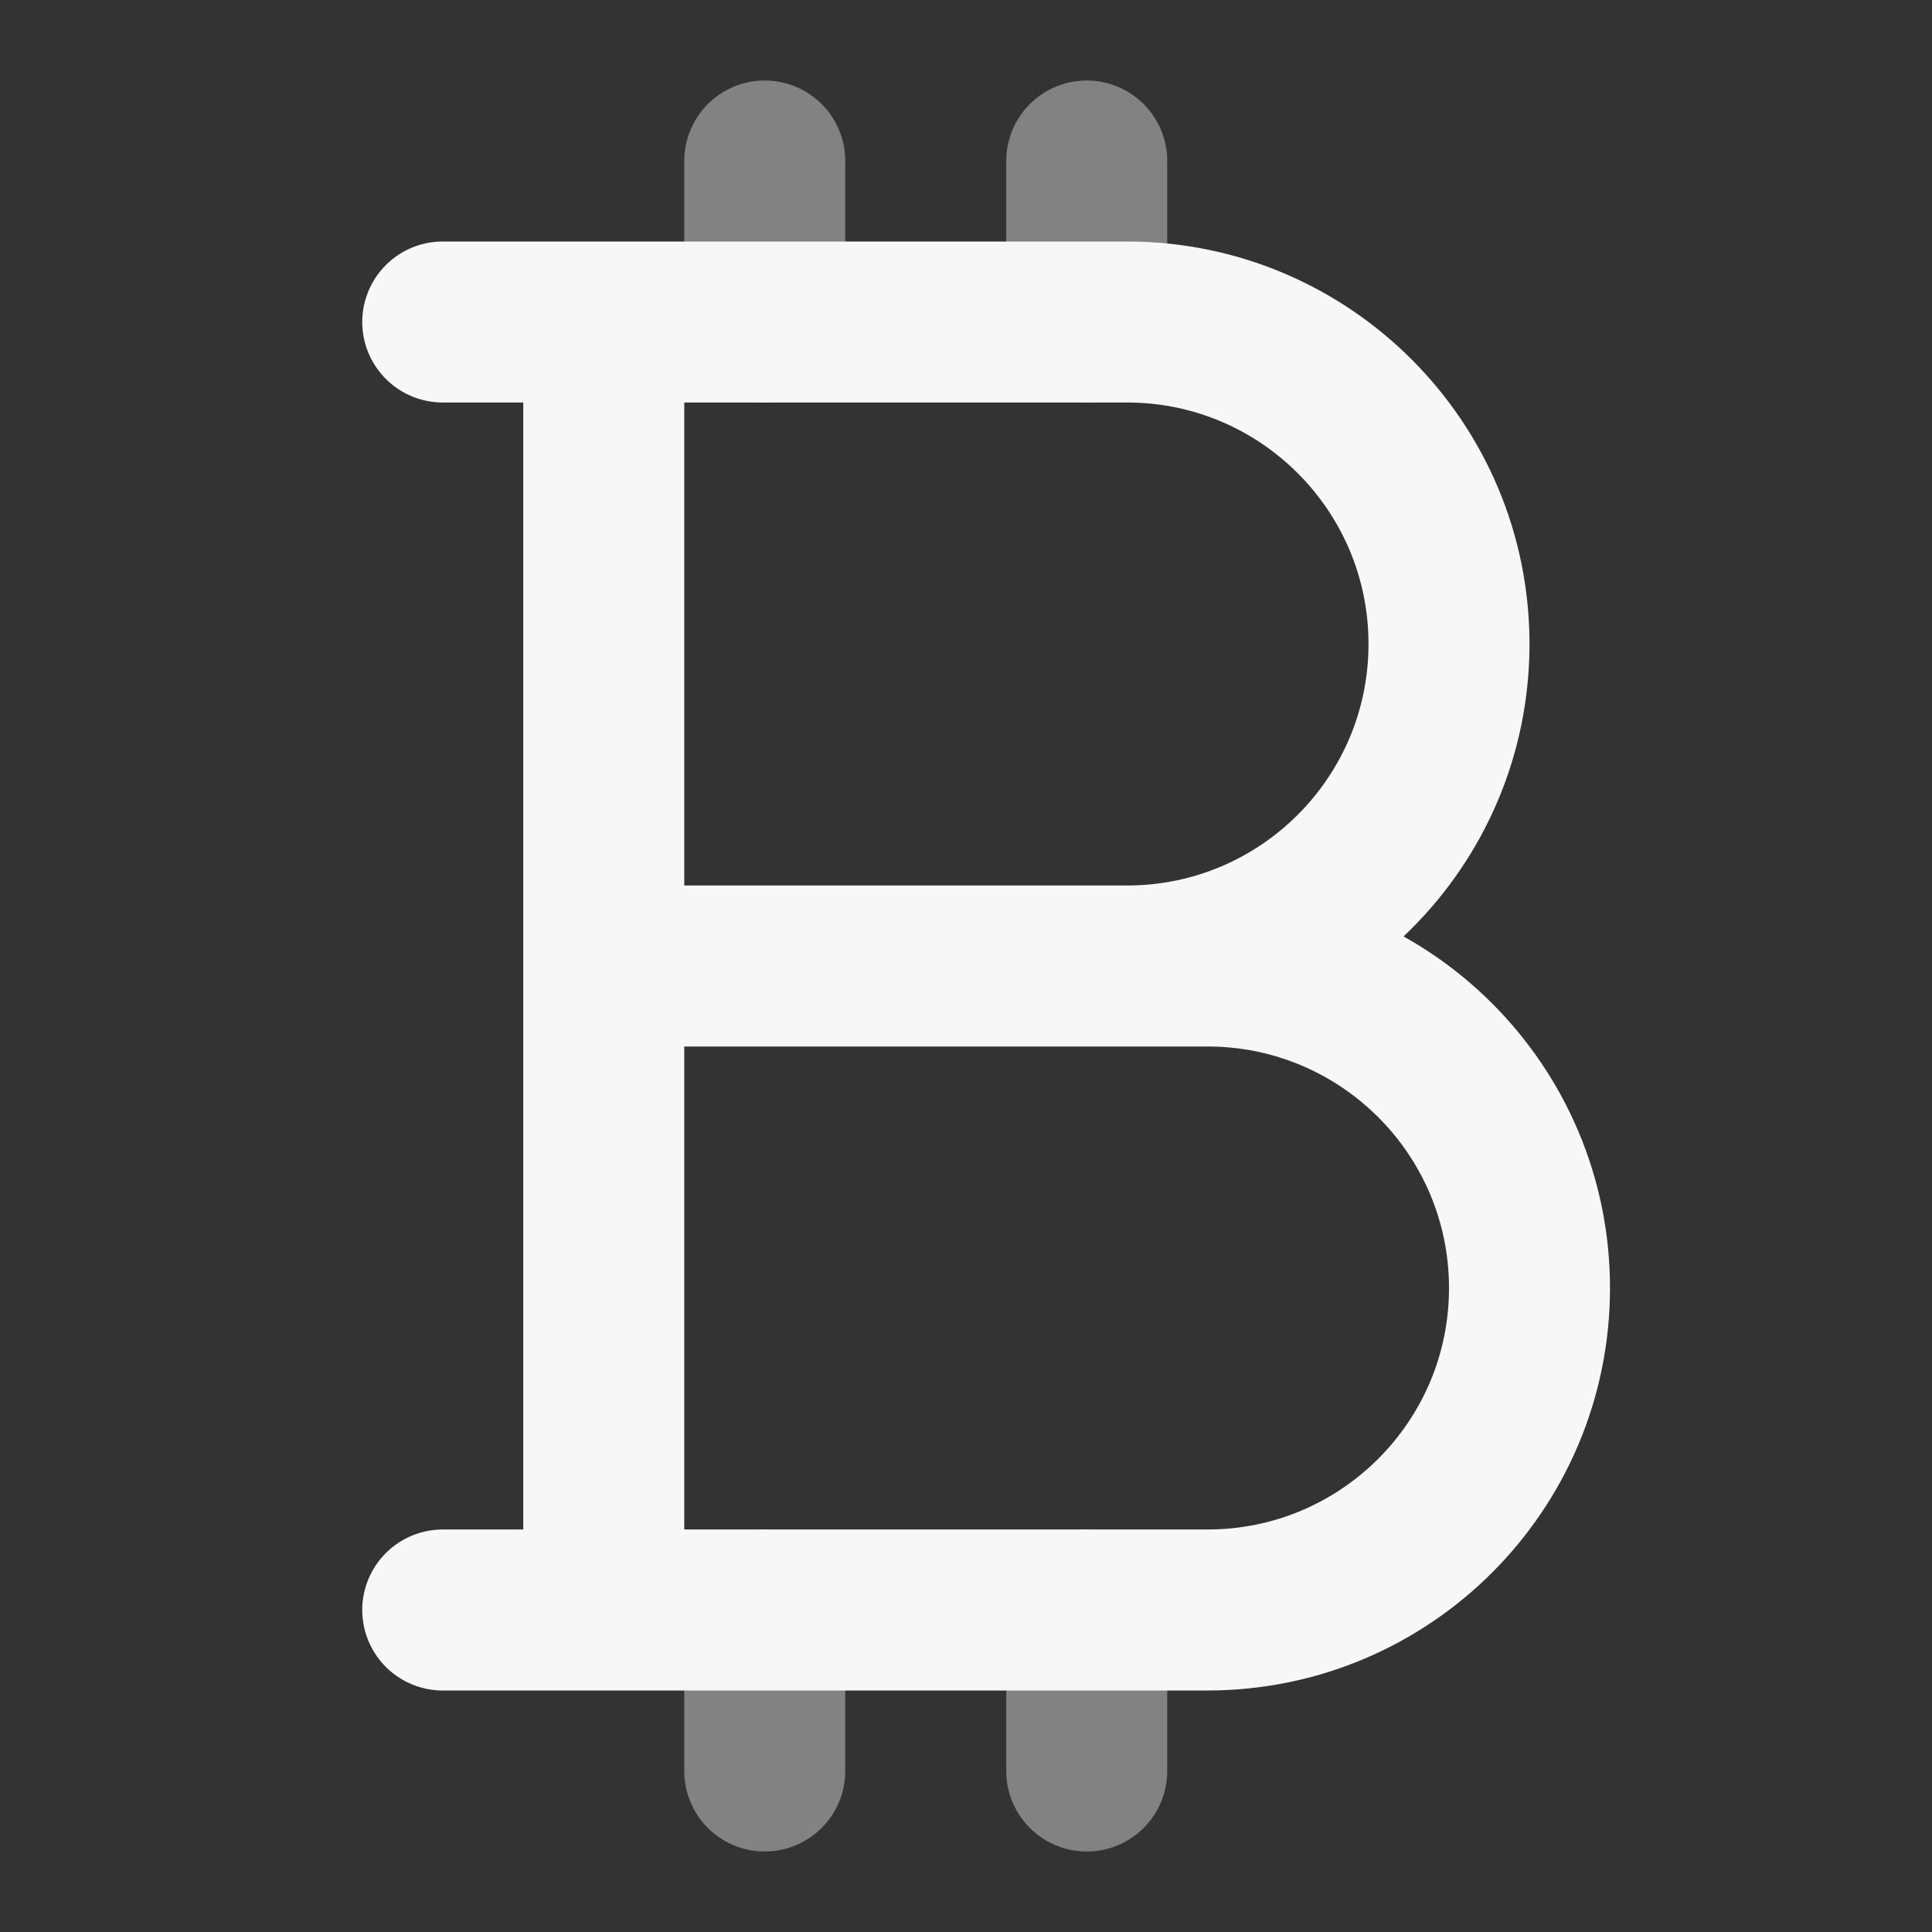 <svg width="24" height="24" xmlns="http://www.w3.org/2000/svg" viewBox="0 0 24 24"><rect x="0" y="0" width="24" height="24" fill="#333333" stroke="none"/><title>currency bitcoin</title><g fill="none" class="nc-icon-wrapper"><path opacity=".4" d="M9.5 2V4M9.5 20V22M13.5 2V4M13.5 20V22" stroke="#F7F7F7" stroke-width="2" stroke-linecap="round" stroke-linejoin="round"></path><path d="M7.5 4H14C16.209 4 18 5.791 18 8C18 10.209 16.209 12 14 12H7.5H15C17.209 12 19 13.791 19 16C19 18.209 17.209 20 15 20H7.5M7.5 4H5.5M7.5 4V20M7.5 20H5.5" stroke="#F7F7F7" stroke-width="2" stroke-linecap="round" stroke-linejoin="round"></path></g></svg>